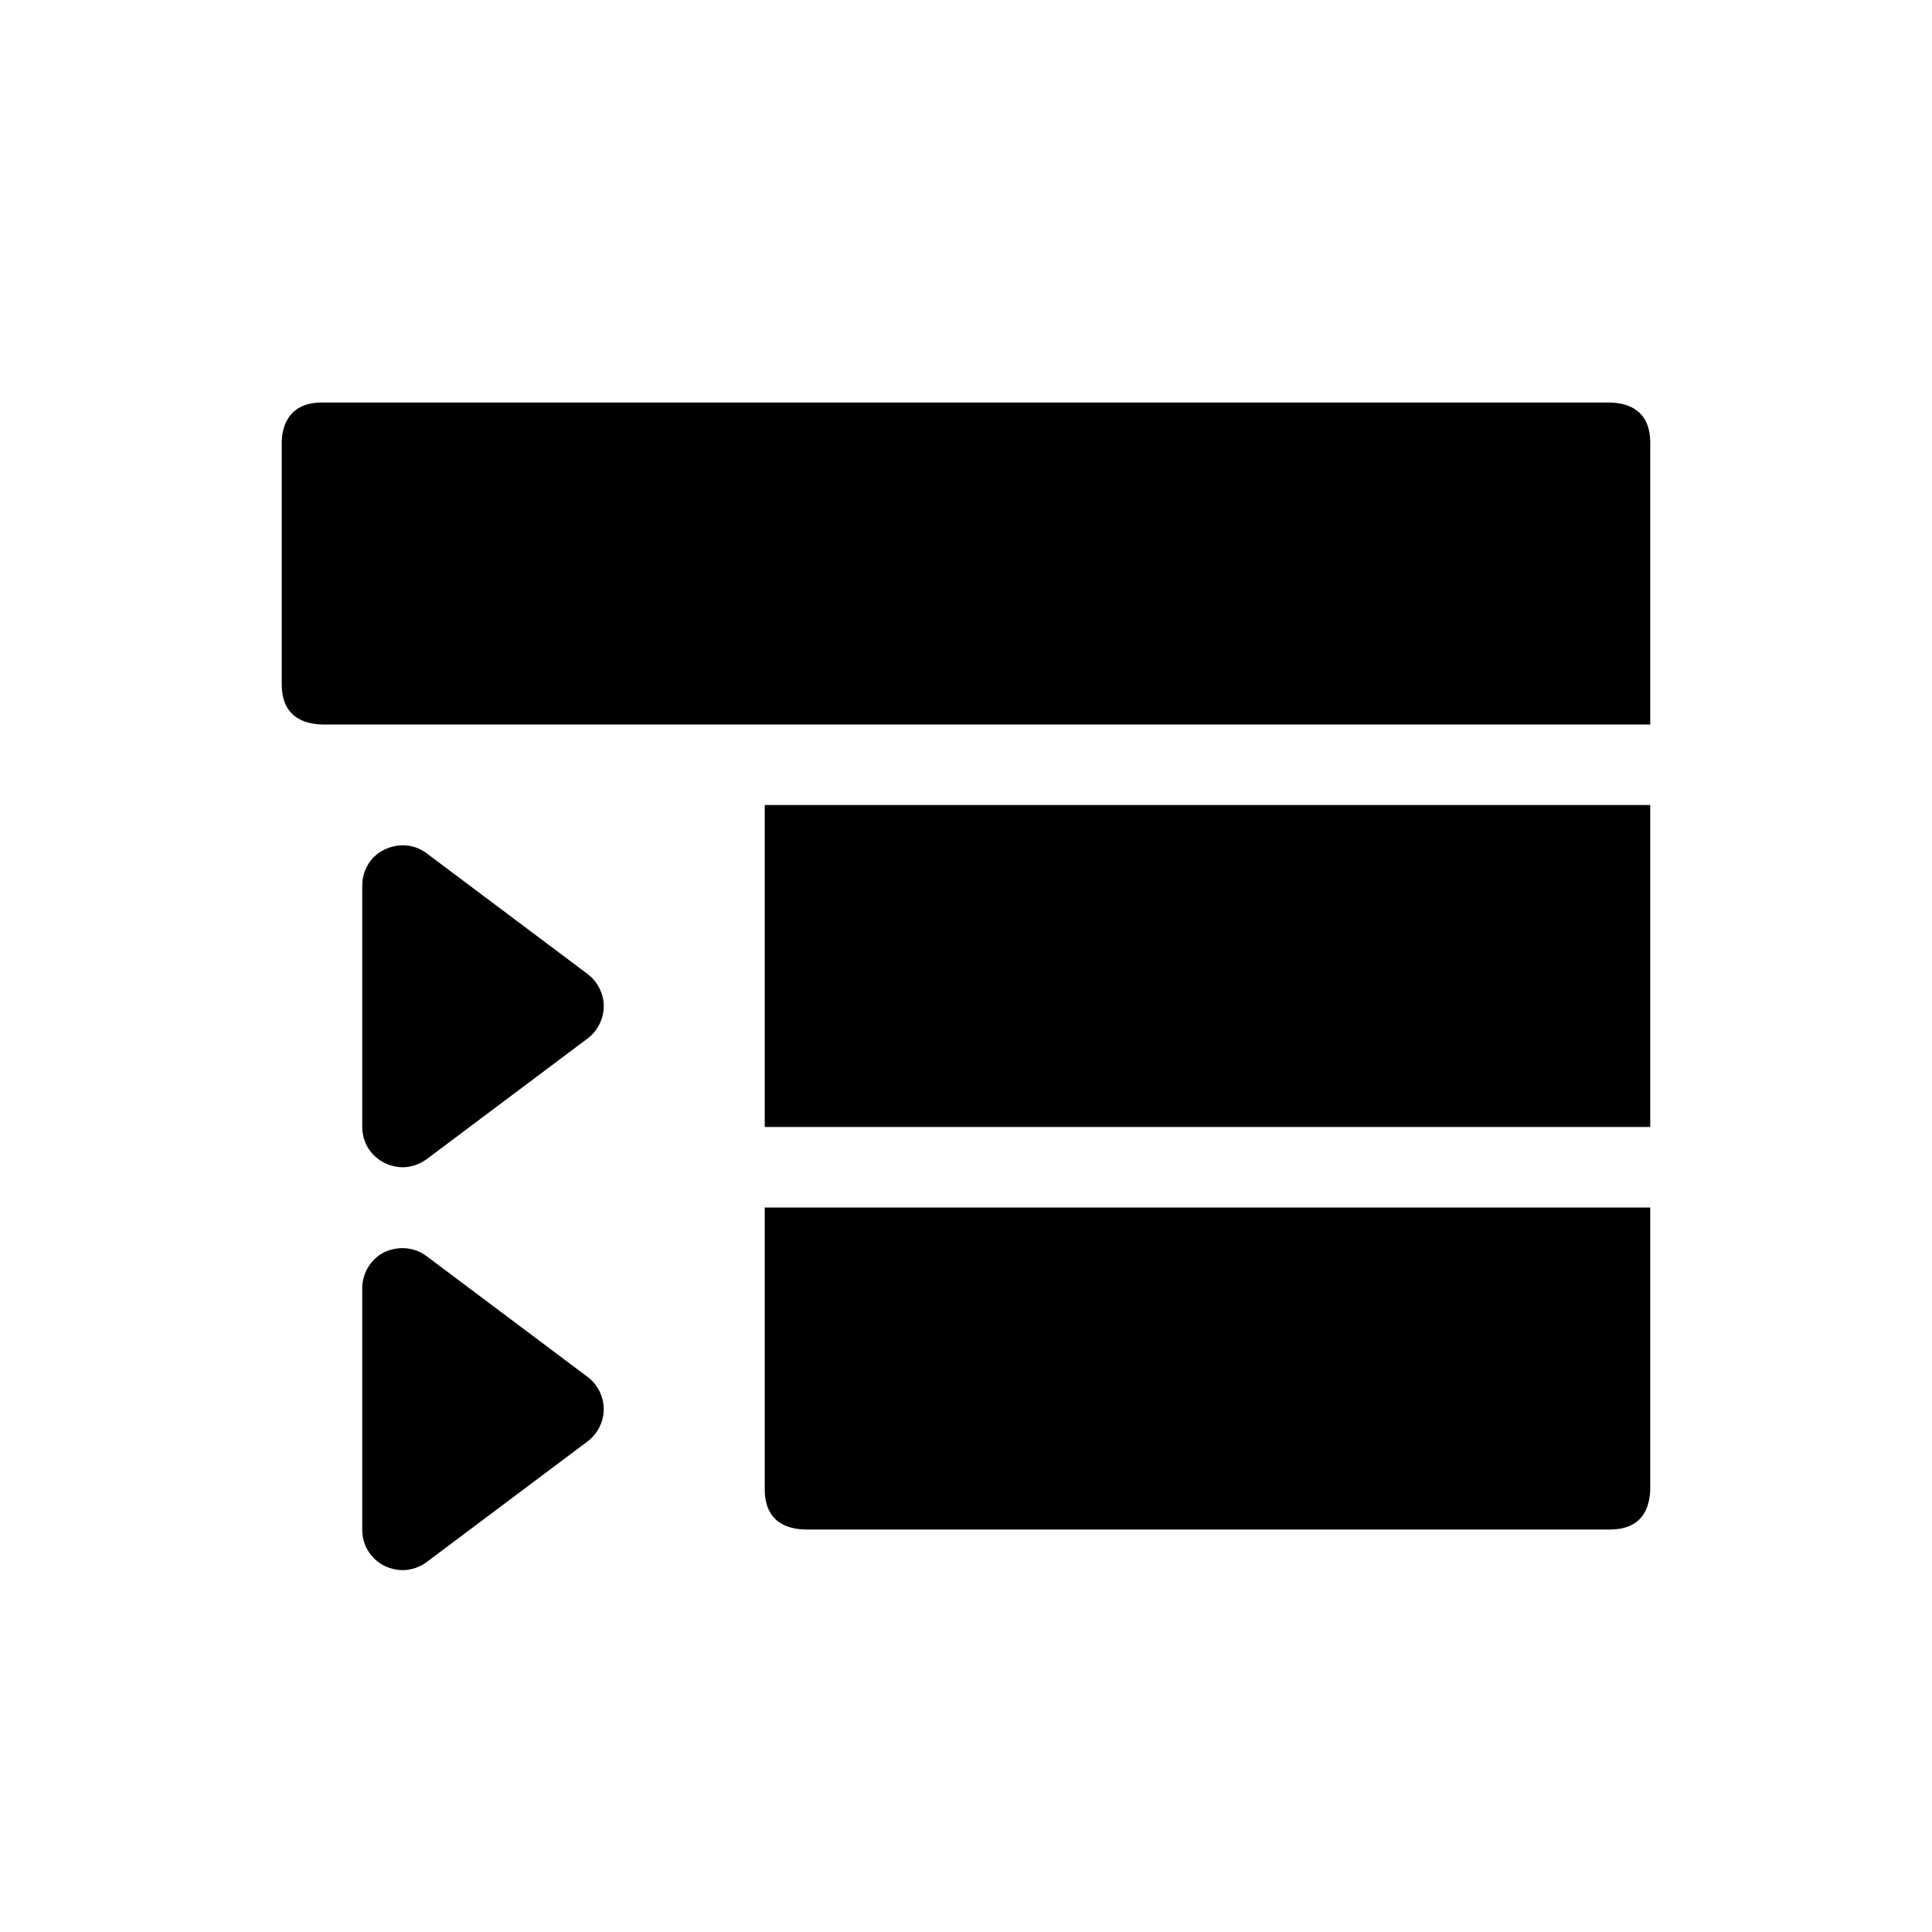 <?xml version="1.0" encoding="utf-8"?>
<!-- Generator: Adobe Illustrator 16.0.0, SVG Export Plug-In . SVG Version: 6.00 Build 0)  -->
<svg xmlns="http://www.w3.org/2000/svg" xmlns:xlink="http://www.w3.org/1999/xlink" version="1.1" id="Capa_1" x="0px" y="0px" width="48px" height="48px" viewBox="0 0 48 48" enable-background="new 0 0 48 48" xml:space="preserve">
<path d="M14.6,24.2l-4-3c-0.3-0.23-0.71-0.26-1.05-0.09C9.21,21.27,9,21.62,9,22v6c0,0.38,0.21,0.72,0.55,0.89  C9.69,28.96,9.85,29,10,29c0.21,0,0.42-0.07,0.6-0.2l4-3C14.85,25.61,15,25.31,15,25C15,24.69,14.85,24.39,14.6,24.2z M14.6,34.21  l-4-3c-0.3-0.229-0.71-0.26-1.05-0.1C9.21,31.28,9,31.63,9,32.01v6c0,0.38,0.21,0.721,0.55,0.891C9.69,38.97,9.85,39.01,10,39.01  c0.21,0,0.42-0.069,0.6-0.2l4-3c0.25-0.189,0.4-0.489,0.4-0.8C15,34.7,14.85,34.4,14.6,34.21z M41,30v6.99  C40.99,37.45,40.81,38,40,38H20.01C19.55,37.99,19,37.81,19,37v-7H41z M41,20v8H19v-8H41z M41,11v7H8.01C7.55,17.99,7,17.81,7,17v-6  c0-0.3,0.1-1,1-1h31.99C40.45,10.01,41,10.19,41,11z"/>
</svg>
